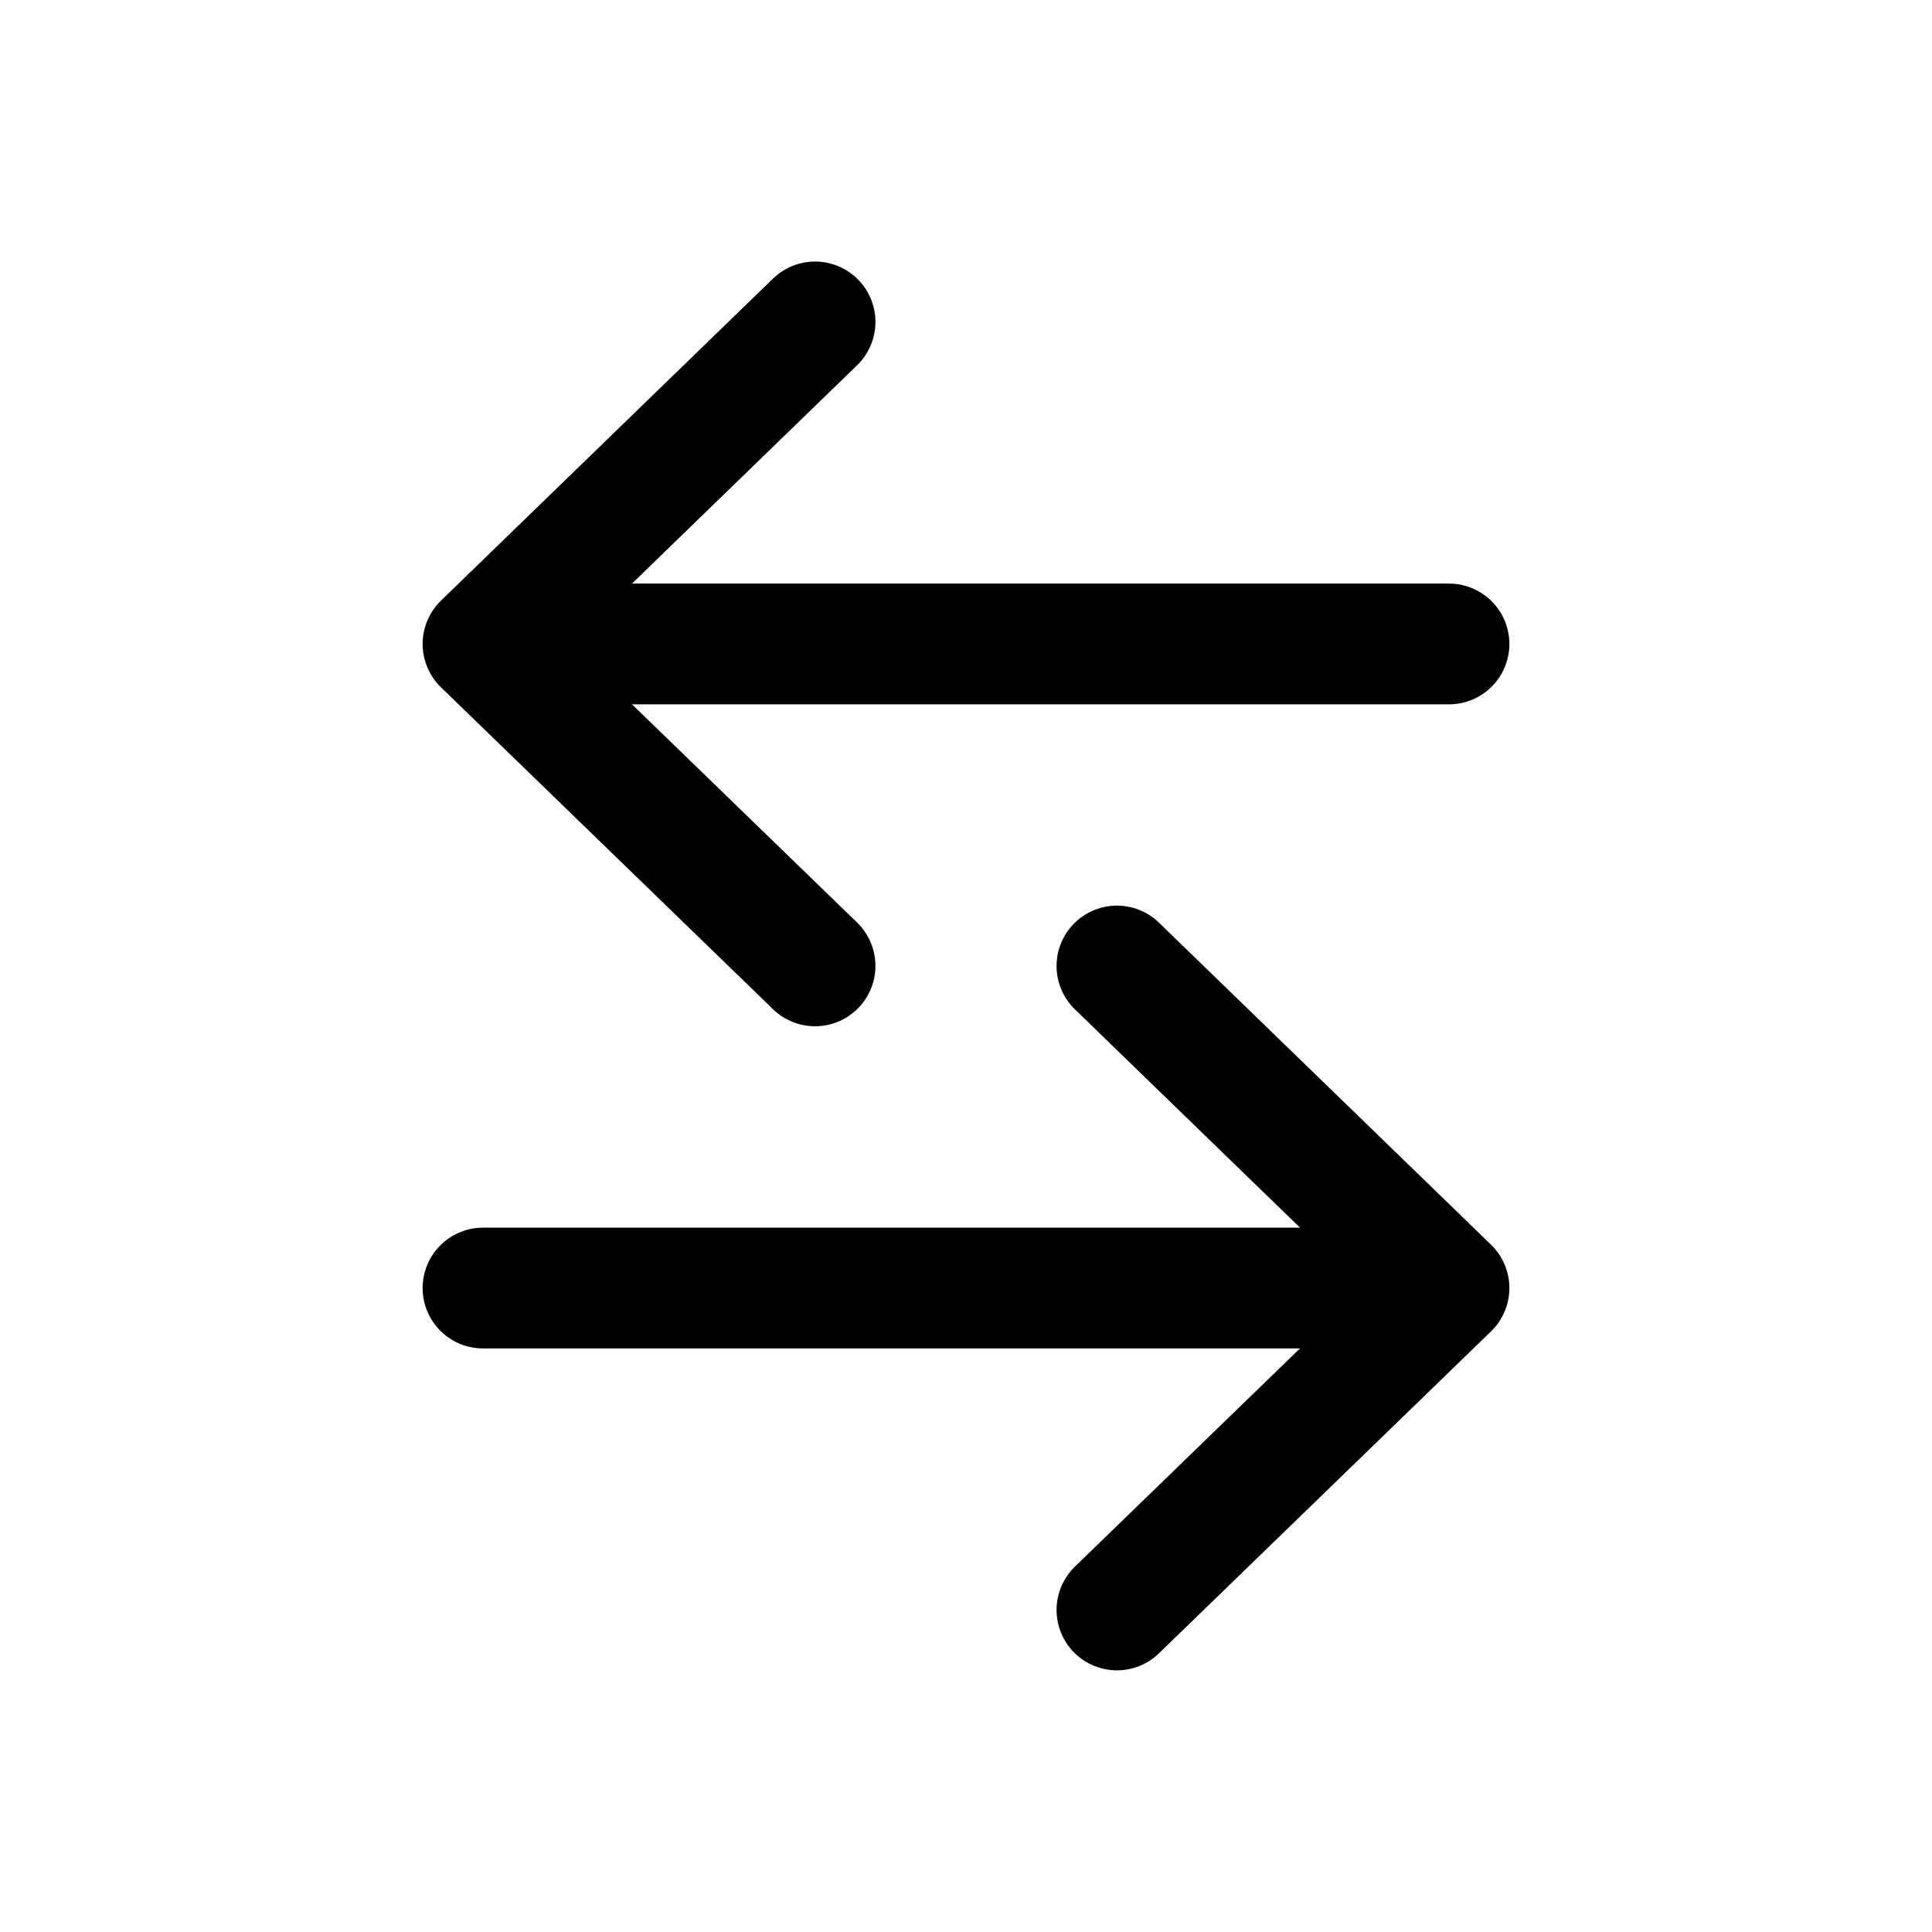 <svg width="16" height="16" viewBox="0 0 16 16" fill="none" xmlns="http://www.w3.org/2000/svg">
<path d="M12 5.333L4 5.333M4 5.333L6.75 2.666M4 5.333L6.75 7.999" stroke="currentColor" stroke-linecap="round" stroke-linejoin="round"/>
<path d="M4 10.667L12 10.667M12 10.667L9.25 8M12 10.667L9.25 13.333" stroke="currentColor" stroke-linecap="round" stroke-linejoin="round"/>
</svg>
